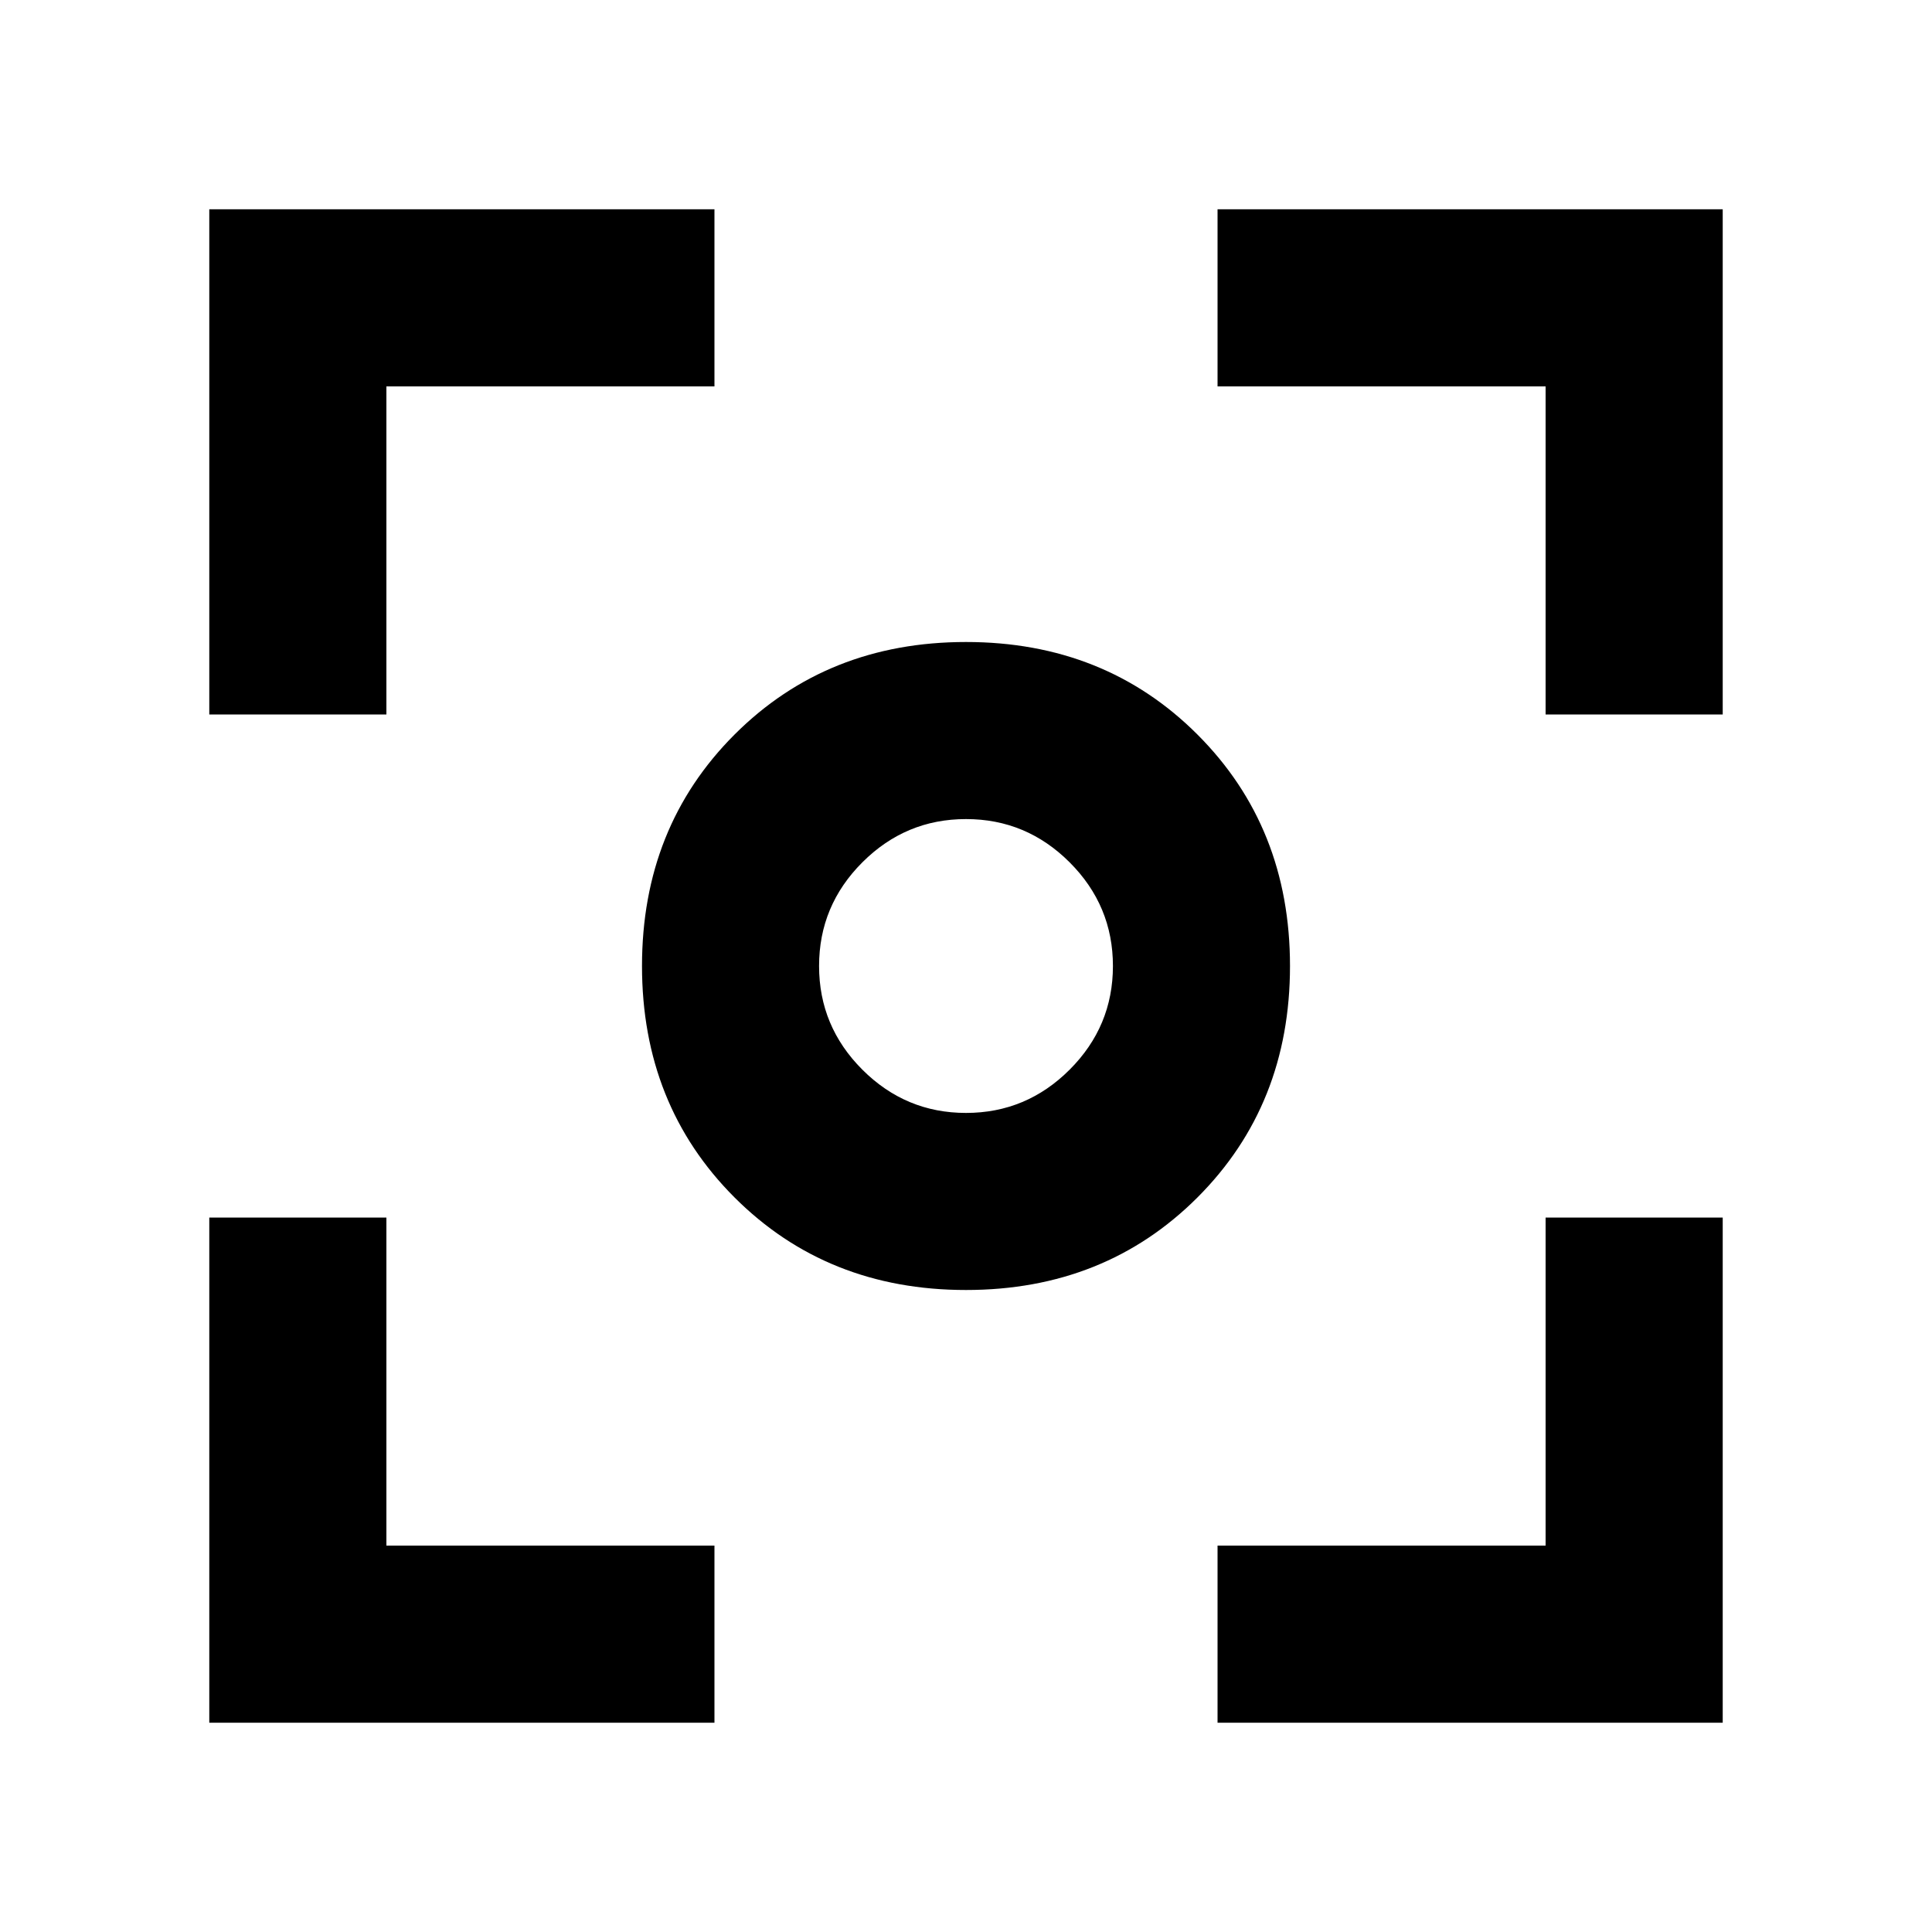 <svg xmlns="http://www.w3.org/2000/svg" height="40" width="40"><path d="M20 26.708Q17.125 26.708 15.208 24.792Q13.292 22.875 13.292 20Q13.292 17.125 15.208 15.208Q17.125 13.292 20 13.292Q22.875 13.292 24.792 15.208Q26.708 17.125 26.708 20Q26.708 22.875 24.792 24.792Q22.875 26.708 20 26.708ZM20 20Q20 20 20 20Q20 20 20 20Q20 20 20 20Q20 20 20 20Q20 20 20 20Q20 20 20 20Q20 20 20 20Q20 20 20 20ZM20 23.042Q21.25 23.042 22.146 22.146Q23.042 21.25 23.042 20Q23.042 18.75 22.146 17.854Q21.25 16.958 20 16.958Q18.75 16.958 17.854 17.854Q16.958 18.75 16.958 20Q16.958 21.25 17.854 22.146Q18.75 23.042 20 23.042ZM4.333 14.792V4.333H14.792V8H8V14.792ZM14.792 35.667H4.333V25.208H8V32H14.792ZM25.208 35.667V32H32V25.208H35.667V35.667ZM32 14.792V8H25.208V4.333H35.667V14.792Z"/></svg>